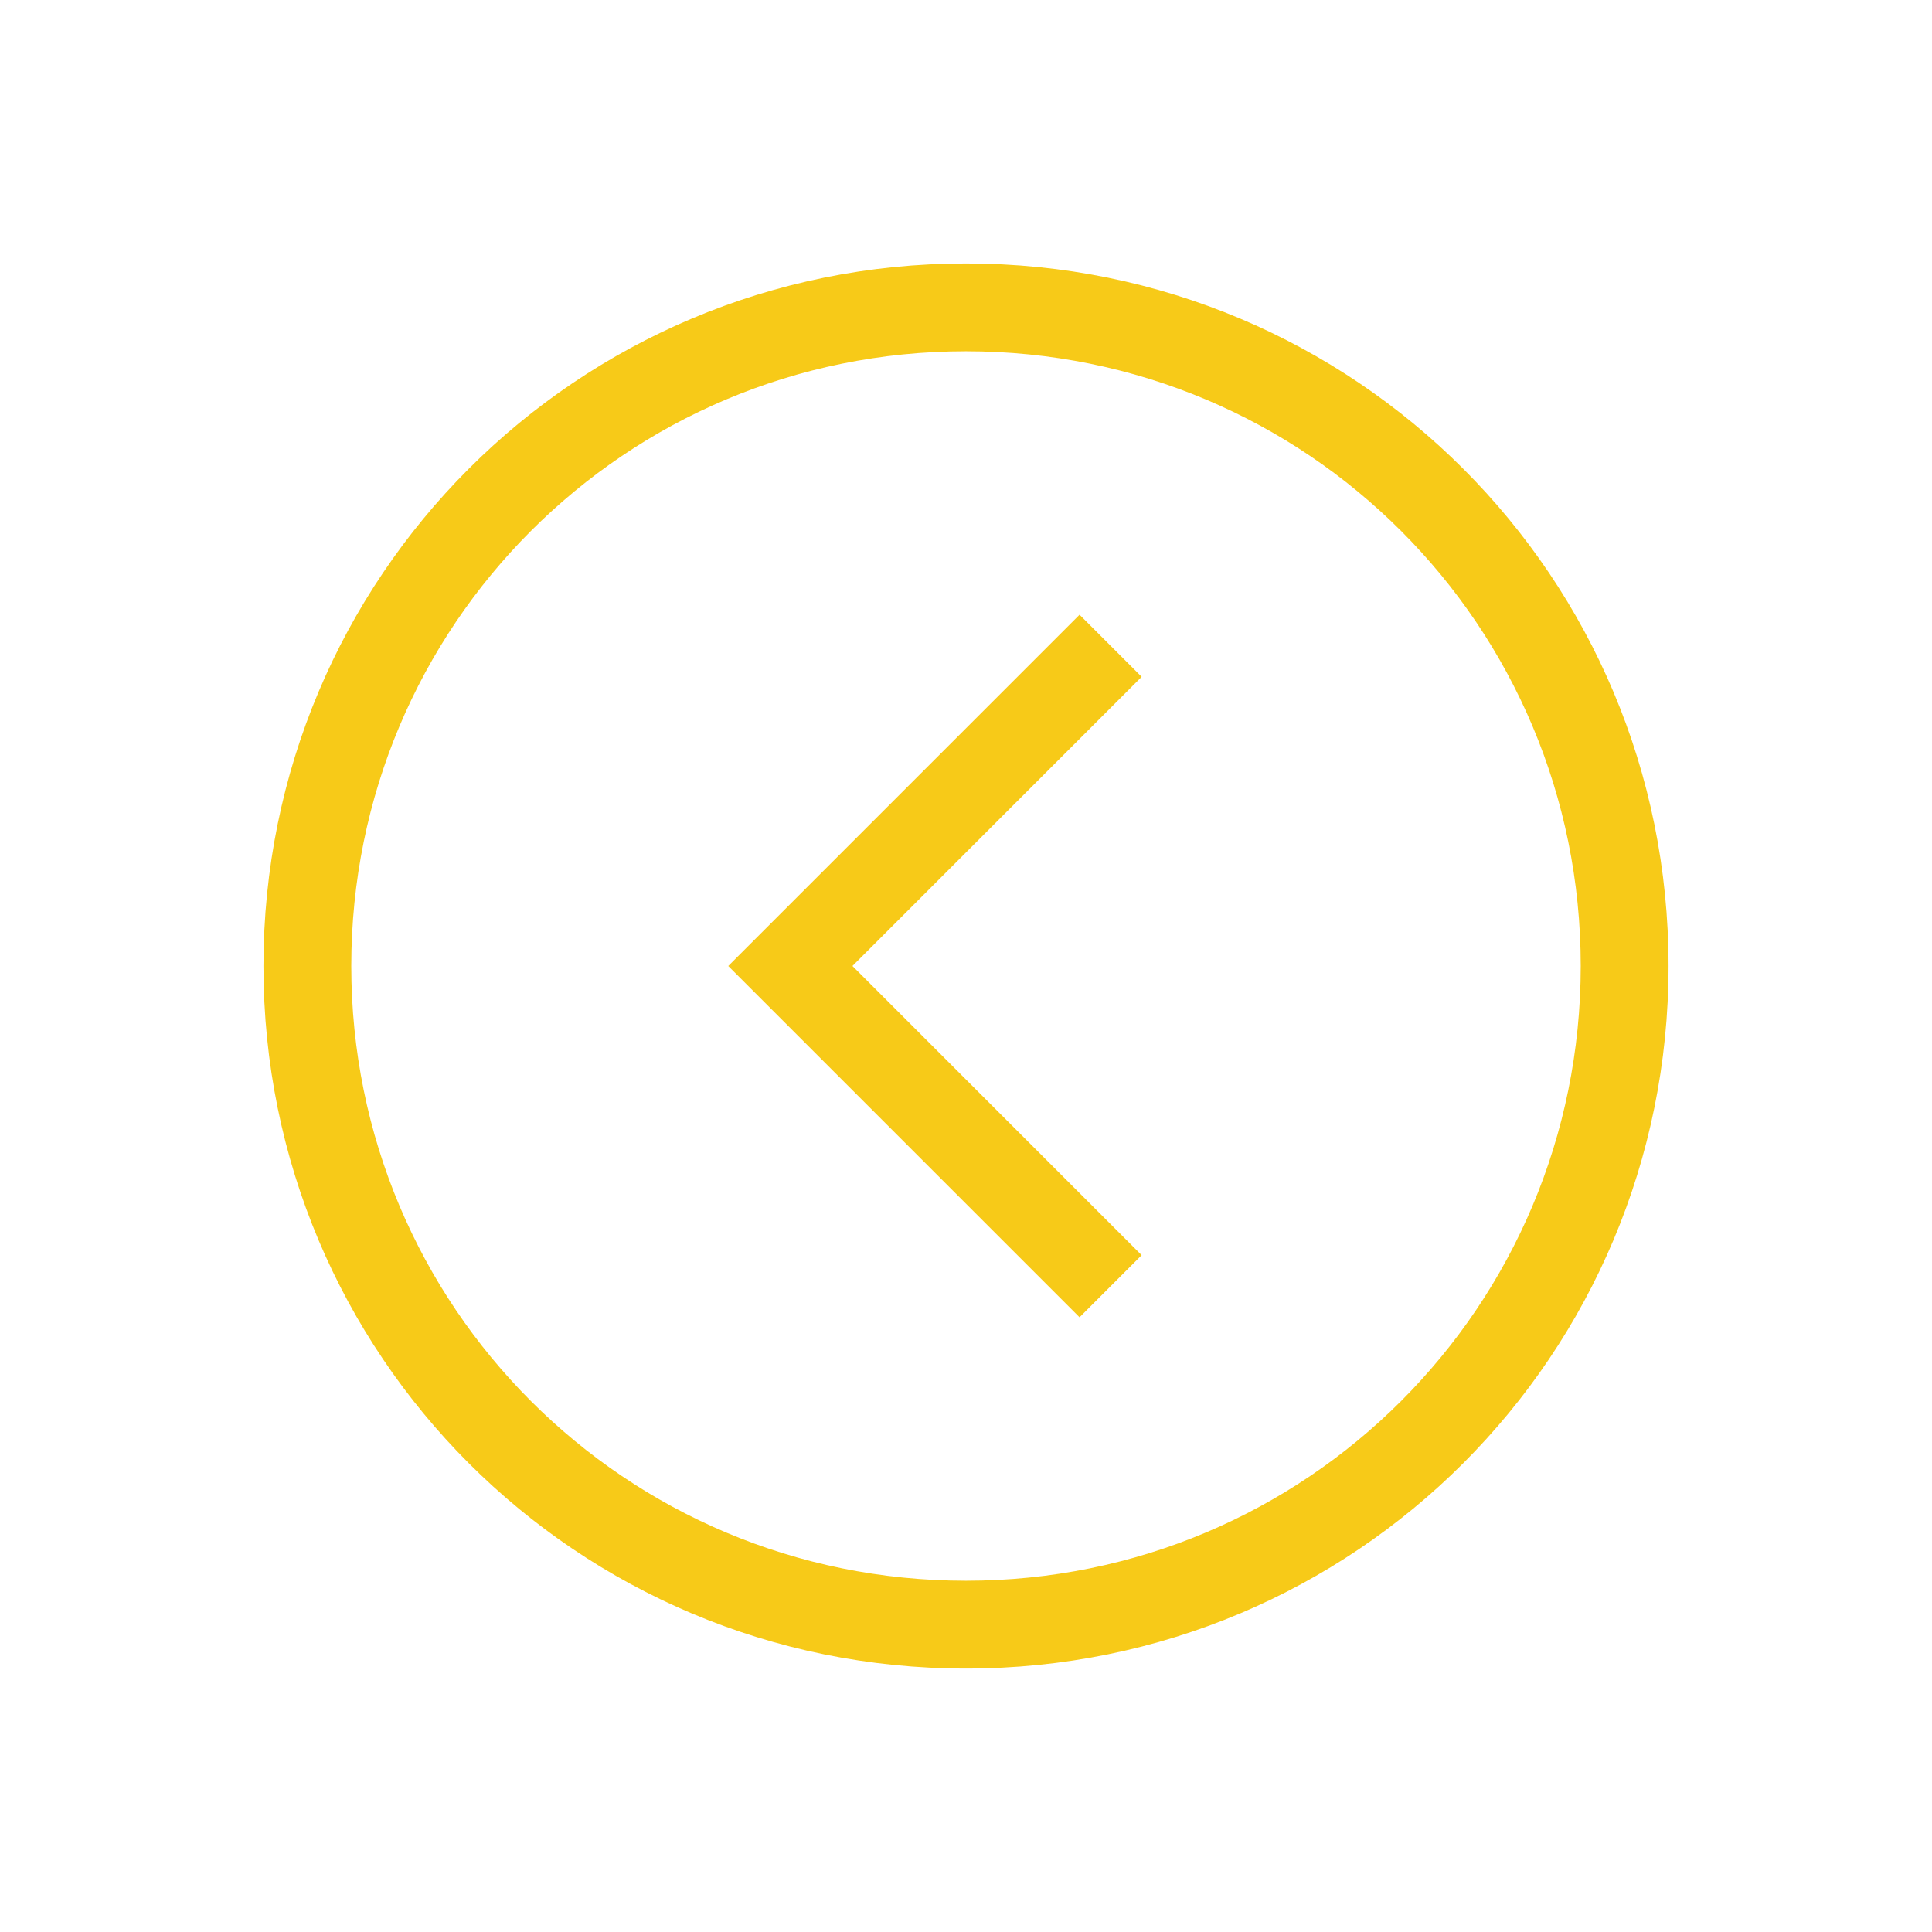 <?xml version="1.0" encoding="UTF-8" standalone="no"?>
<!-- Created with Inkscape (http://www.inkscape.org/) -->

<svg
   xmlns:dc="http://purl.org/dc/elements/1.1/"
   xmlns:cc="http://creativecommons.org/ns#"
   xmlns:rdf="http://www.w3.org/1999/02/22-rdf-syntax-ns#"
   xmlns:svg="http://www.w3.org/2000/svg"
   xmlns="http://www.w3.org/2000/svg"
   xmlns:sodipodi="http://sodipodi.sourceforge.net/DTD/sodipodi-0.dtd"
   xmlns:inkscape="http://www.inkscape.org/namespaces/inkscape"
   width="22"
   height="22"
   id="svg3760"
   version="1.1"
   inkscape:version="0.91 r13725"
   sodipodi:docname="system-log-out.svg">
  <defs
     id="defs3762" />
  <sodipodi:namedview
     id="base"
     pagecolor="#ffffff"
     bordercolor="#ffffff"
     borderopacity="1.0"
     inkscape:pageopacity="0.0"
     inkscape:pageshadow="2"
     inkscape:zoom="23.678311"
     inkscape:cx="-4.8744061"
     inkscape:cy="12.475606"
     inkscape:document-units="px"
     inkscape:current-layer="layer1"
     showgrid="true"
     fit-margin-top="0"
     fit-margin-left="0"
     fit-margin-right="0"
     fit-margin-bottom="0"
     inkscape:window-width="1920"
     inkscape:window-height="1005"
     inkscape:window-x="0"
     inkscape:window-y="0"
     inkscape:window-maximized="1"
     inkscape:showpageshadow="false"
     showguides="true">
    <sodipodi:guide
       position="4.1796875e-06,22"
       orientation="22,0"
       id="guide4116" />
    <sodipodi:guide
       position="4.1796875e-06,-2.6953124e-06"
       orientation="0,22"
       id="guide4118" />
    <sodipodi:guide
       position="22,-2.6953124e-06"
       orientation="-22,0"
       id="guide4120" />
    <sodipodi:guide
       position="22,22"
       orientation="0,-22"
       id="guide4122" />
    <sodipodi:guide
       position="2,20"
       orientation="18,0"
       id="guide4124" />
    <sodipodi:guide
       position="2,2"
       orientation="0,18"
       id="guide4126" />
    <sodipodi:guide
       position="20,2"
       orientation="-18,0"
       id="guide4128" />
    <sodipodi:guide
       position="20,20"
       orientation="0,-18"
       id="guide4130" />
    <sodipodi:guide
       position="3,19"
       orientation="16,0"
       id="guide4132" />
    <sodipodi:guide
       position="3,3"
       orientation="0,16"
       id="guide4134" />
    <sodipodi:guide
       position="19,3"
       orientation="-16,0"
       id="guide4136" />
    <sodipodi:guide
       position="19,19"
       orientation="0,-16"
       id="guide4138" />
    <inkscape:grid
       type="xygrid"
       id="grid4140" />
    <sodipodi:guide
       position="7,15"
       orientation="8,0"
       id="guide4182" />
    <sodipodi:guide
       position="7,7"
       orientation="0,8"
       id="guide4184" />
    <sodipodi:guide
       position="15,7"
       orientation="-8,0"
       id="guide4186" />
    <sodipodi:guide
       position="15,15"
       orientation="0,-8"
       id="guide4188" />
    <sodipodi:guide
       position="12.293,15"
       orientation="3.293,-3.293"
       id="guide4200" />
    <sodipodi:guide
       position="9,11.707"
       orientation="0.707,0.707"
       id="guide4202" />
    <sodipodi:guide
       position="9.707,11"
       orientation="-3.293,3.293"
       id="guide4204" />
    <sodipodi:guide
       position="13,14.293"
       orientation="-0.707,-0.707"
       id="guide4206" />
    <sodipodi:guide
       position="12.293,7"
       orientation="-3.293,-3.293"
       id="guide4208" />
    <sodipodi:guide
       position="9,10.293"
       orientation="-0.707,0.707"
       id="guide4210" />
    <sodipodi:guide
       position="9.707,11"
       orientation="3.293,3.293"
       id="guide4212" />
    <sodipodi:guide
       position="13,7.707"
       orientation="0.707,-0.707"
       id="guide4214" />
  </sodipodi:namedview>
  <g
     inkscape:label="Capa 1"
     inkscape:groupmode="layer"
     id="layer1"
     transform="translate(-553.723,-583.119)">
    <path
       style="opacity:1;fill:#f7ca18;fill-opacity:1;stroke:none;stroke-width:2.8;stroke-miterlimit:4;stroke-dasharray:none;stroke-opacity:0.55"
       d="M 11 3 C 6.568 3 3 6.568 3 11 C 3 15.432 6.568 19 11 19 C 15.432 19 19 15.432 19 11 C 19 6.568 15.432 3 11 3 z M 11 4 C 14.878 4 18 7.122 18 11 C 18 14.878 14.878 18 11 18 C 7.122 18 4 14.878 4 11 C 4 7.122 7.122 4 11 4 z M 12.293 7 L 9 10.293 L 8.293 11 L 9 11.707 L 12.293 15 L 13 14.293 L 9.707 11 L 13 7.707 L 12.293 7 z "
       transform="translate(553.723,583.119)"
       id="rect4149" />
  </g>
</svg>
